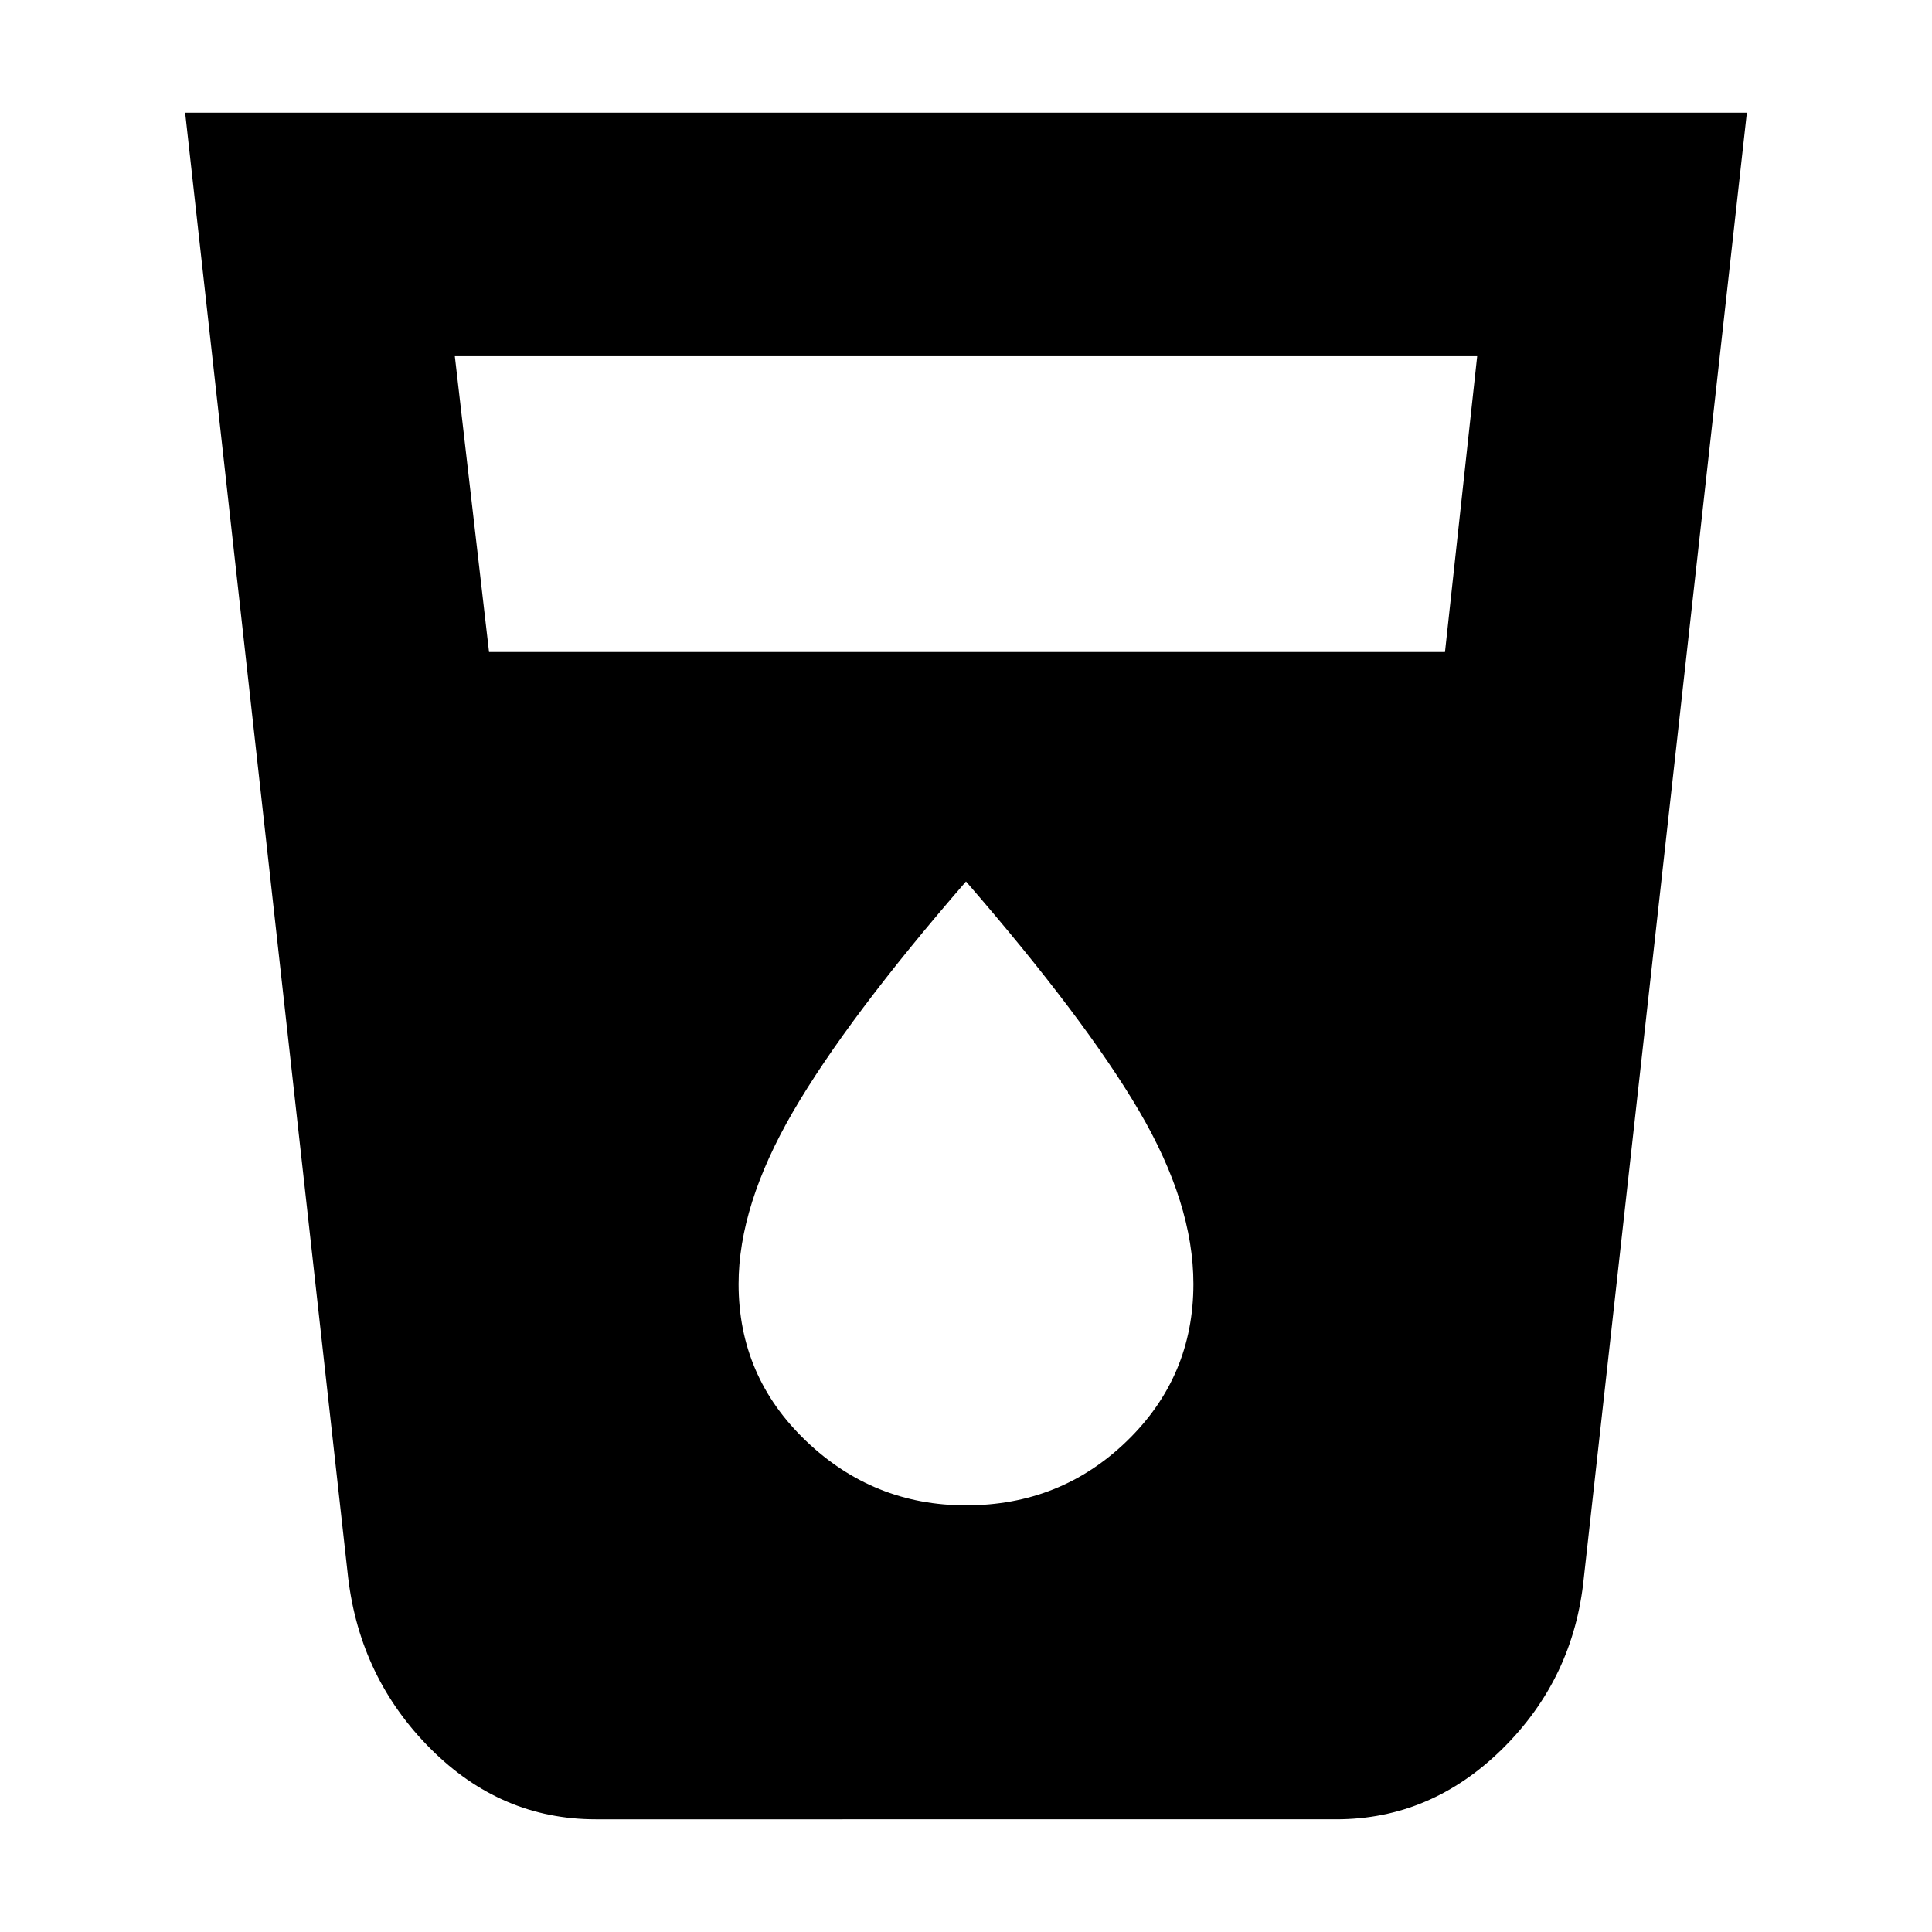 <svg xmlns="http://www.w3.org/2000/svg" height="24" width="24"><path d="M7.4 22.6q-1.175 0-2.05-.875-.875-.875-1.025-2.125L2.3 1.4h19.4l-2.025 18.2q-.125 1.25-1.012 2.125-.888.875-2.063.875ZM6.075 8.1H17.95l.4-3.675H5.65ZM12 18.7q1.175 0 2-.8t.825-1.95q0-1-.675-2.15T12 10.95q-1.475 1.7-2.15 2.862-.675 1.163-.675 2.138 0 1.15.838 1.95.837.8 1.987.8Z"/></svg>